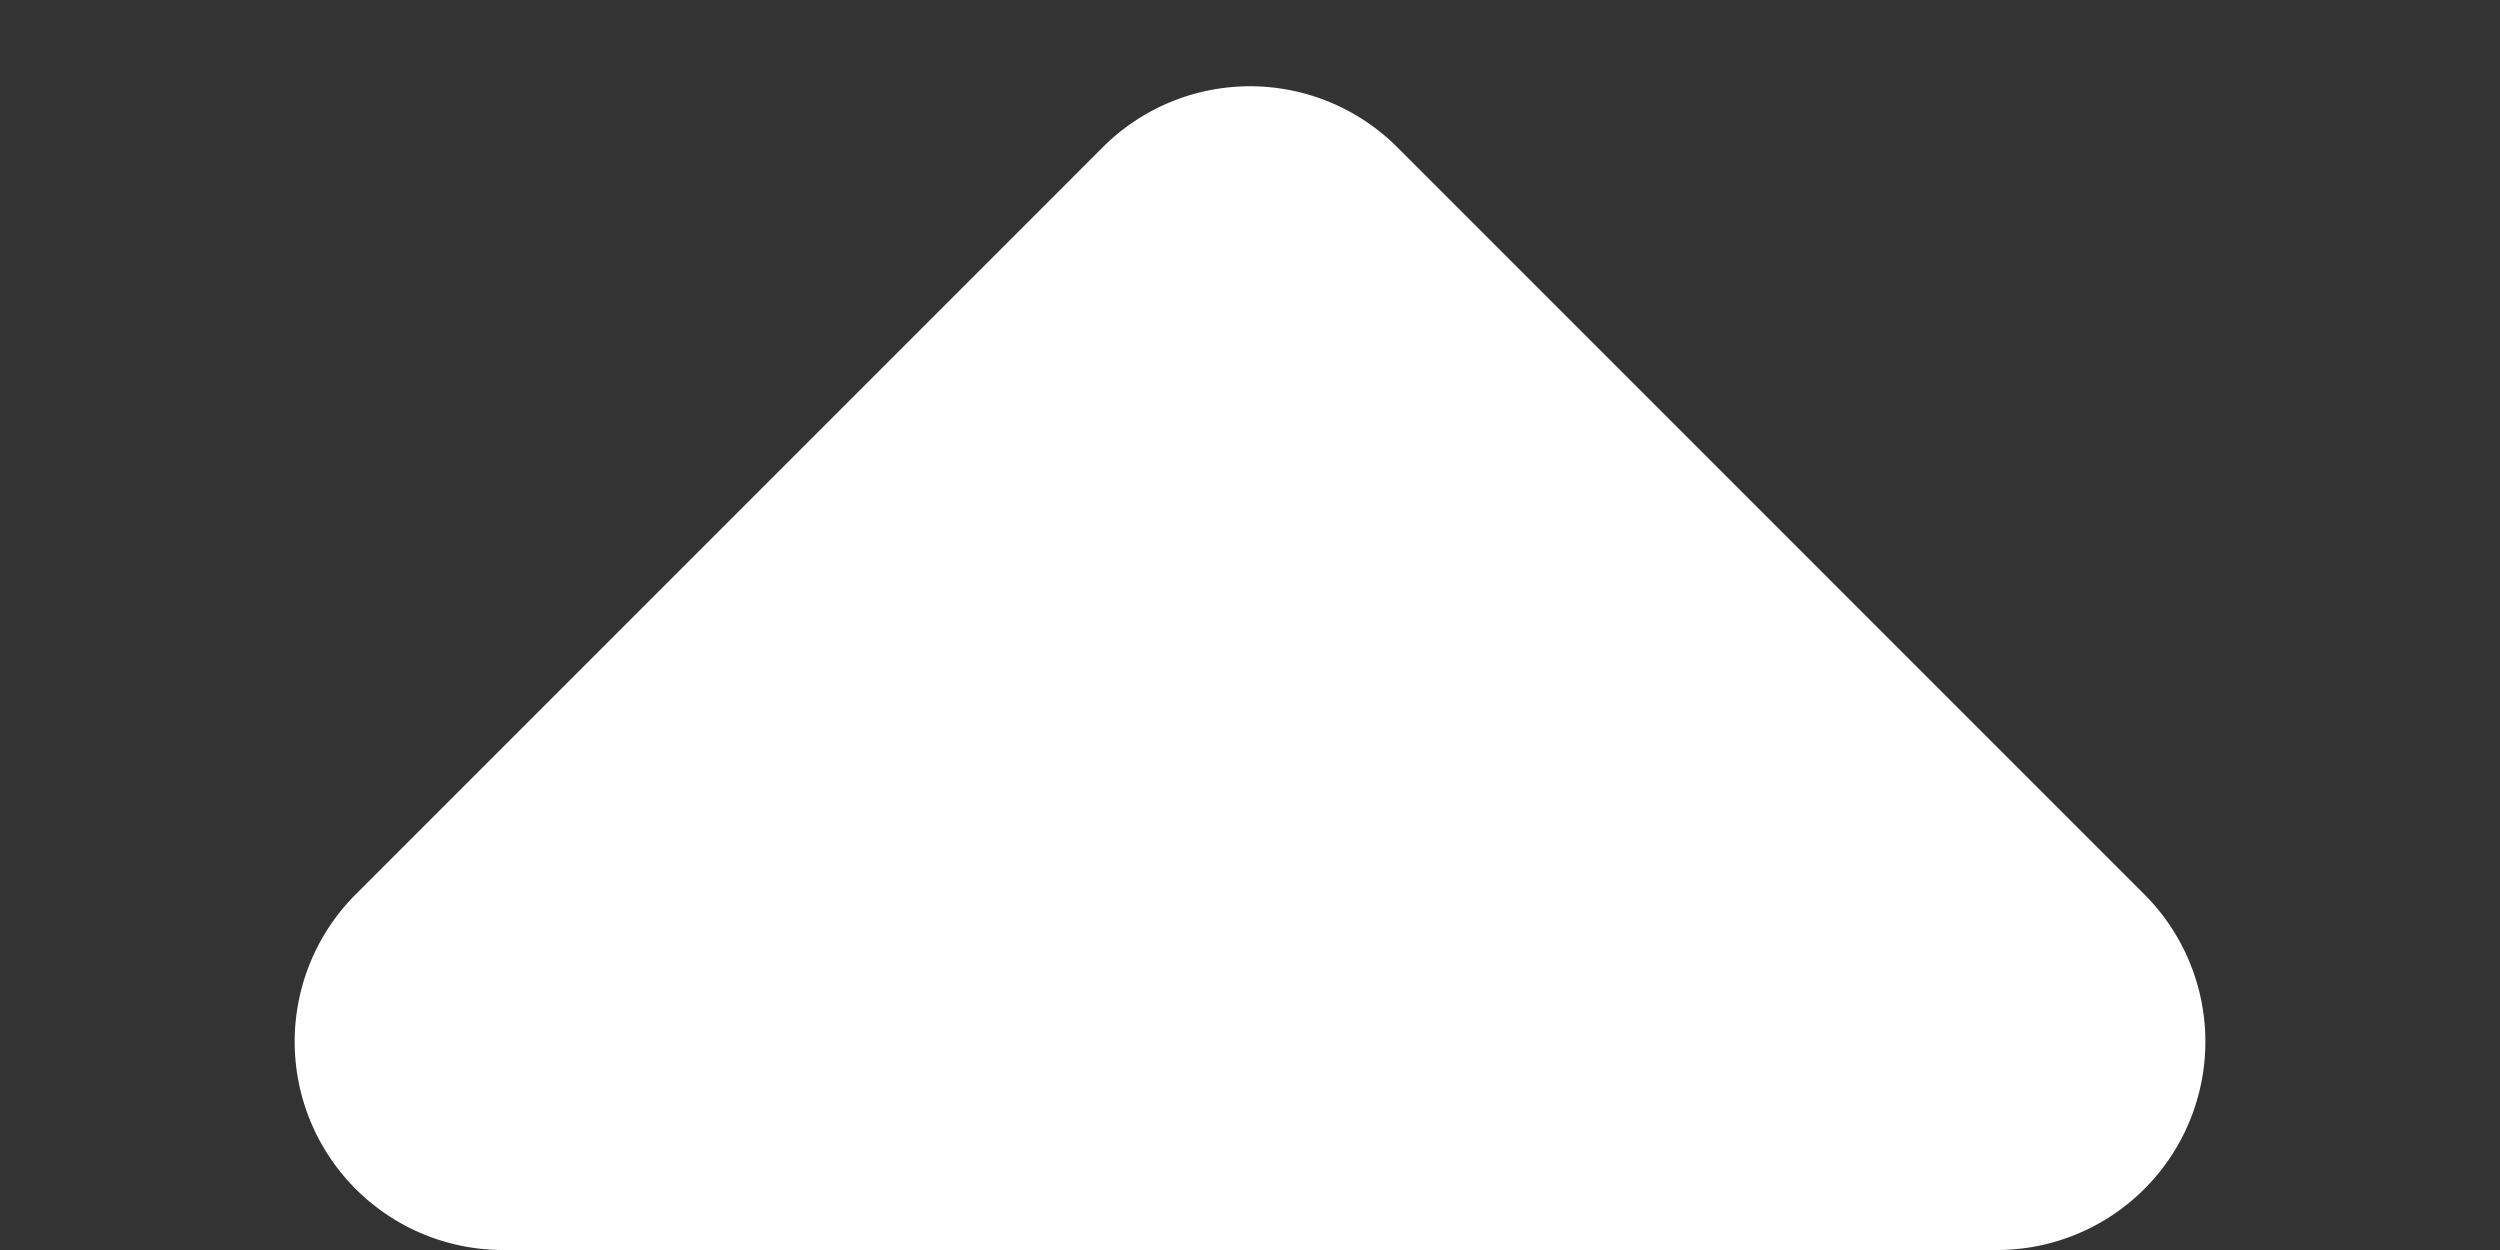 <svg xmlns="http://www.w3.org/2000/svg" width="48" height="24" viewBox="0 0 48 24">
    <rect x="0" y="0" width="48" height="24" fill="#333333" stroke="none"/>
    <path fill="#fff" d="M21.172 2.828a4 4 0 0 1 5.657 0l14.343 14.344A4 4 0 0 1 38.343 24H9.657a4 4 0 0 1-2.828-6.828z"/>
</svg>
